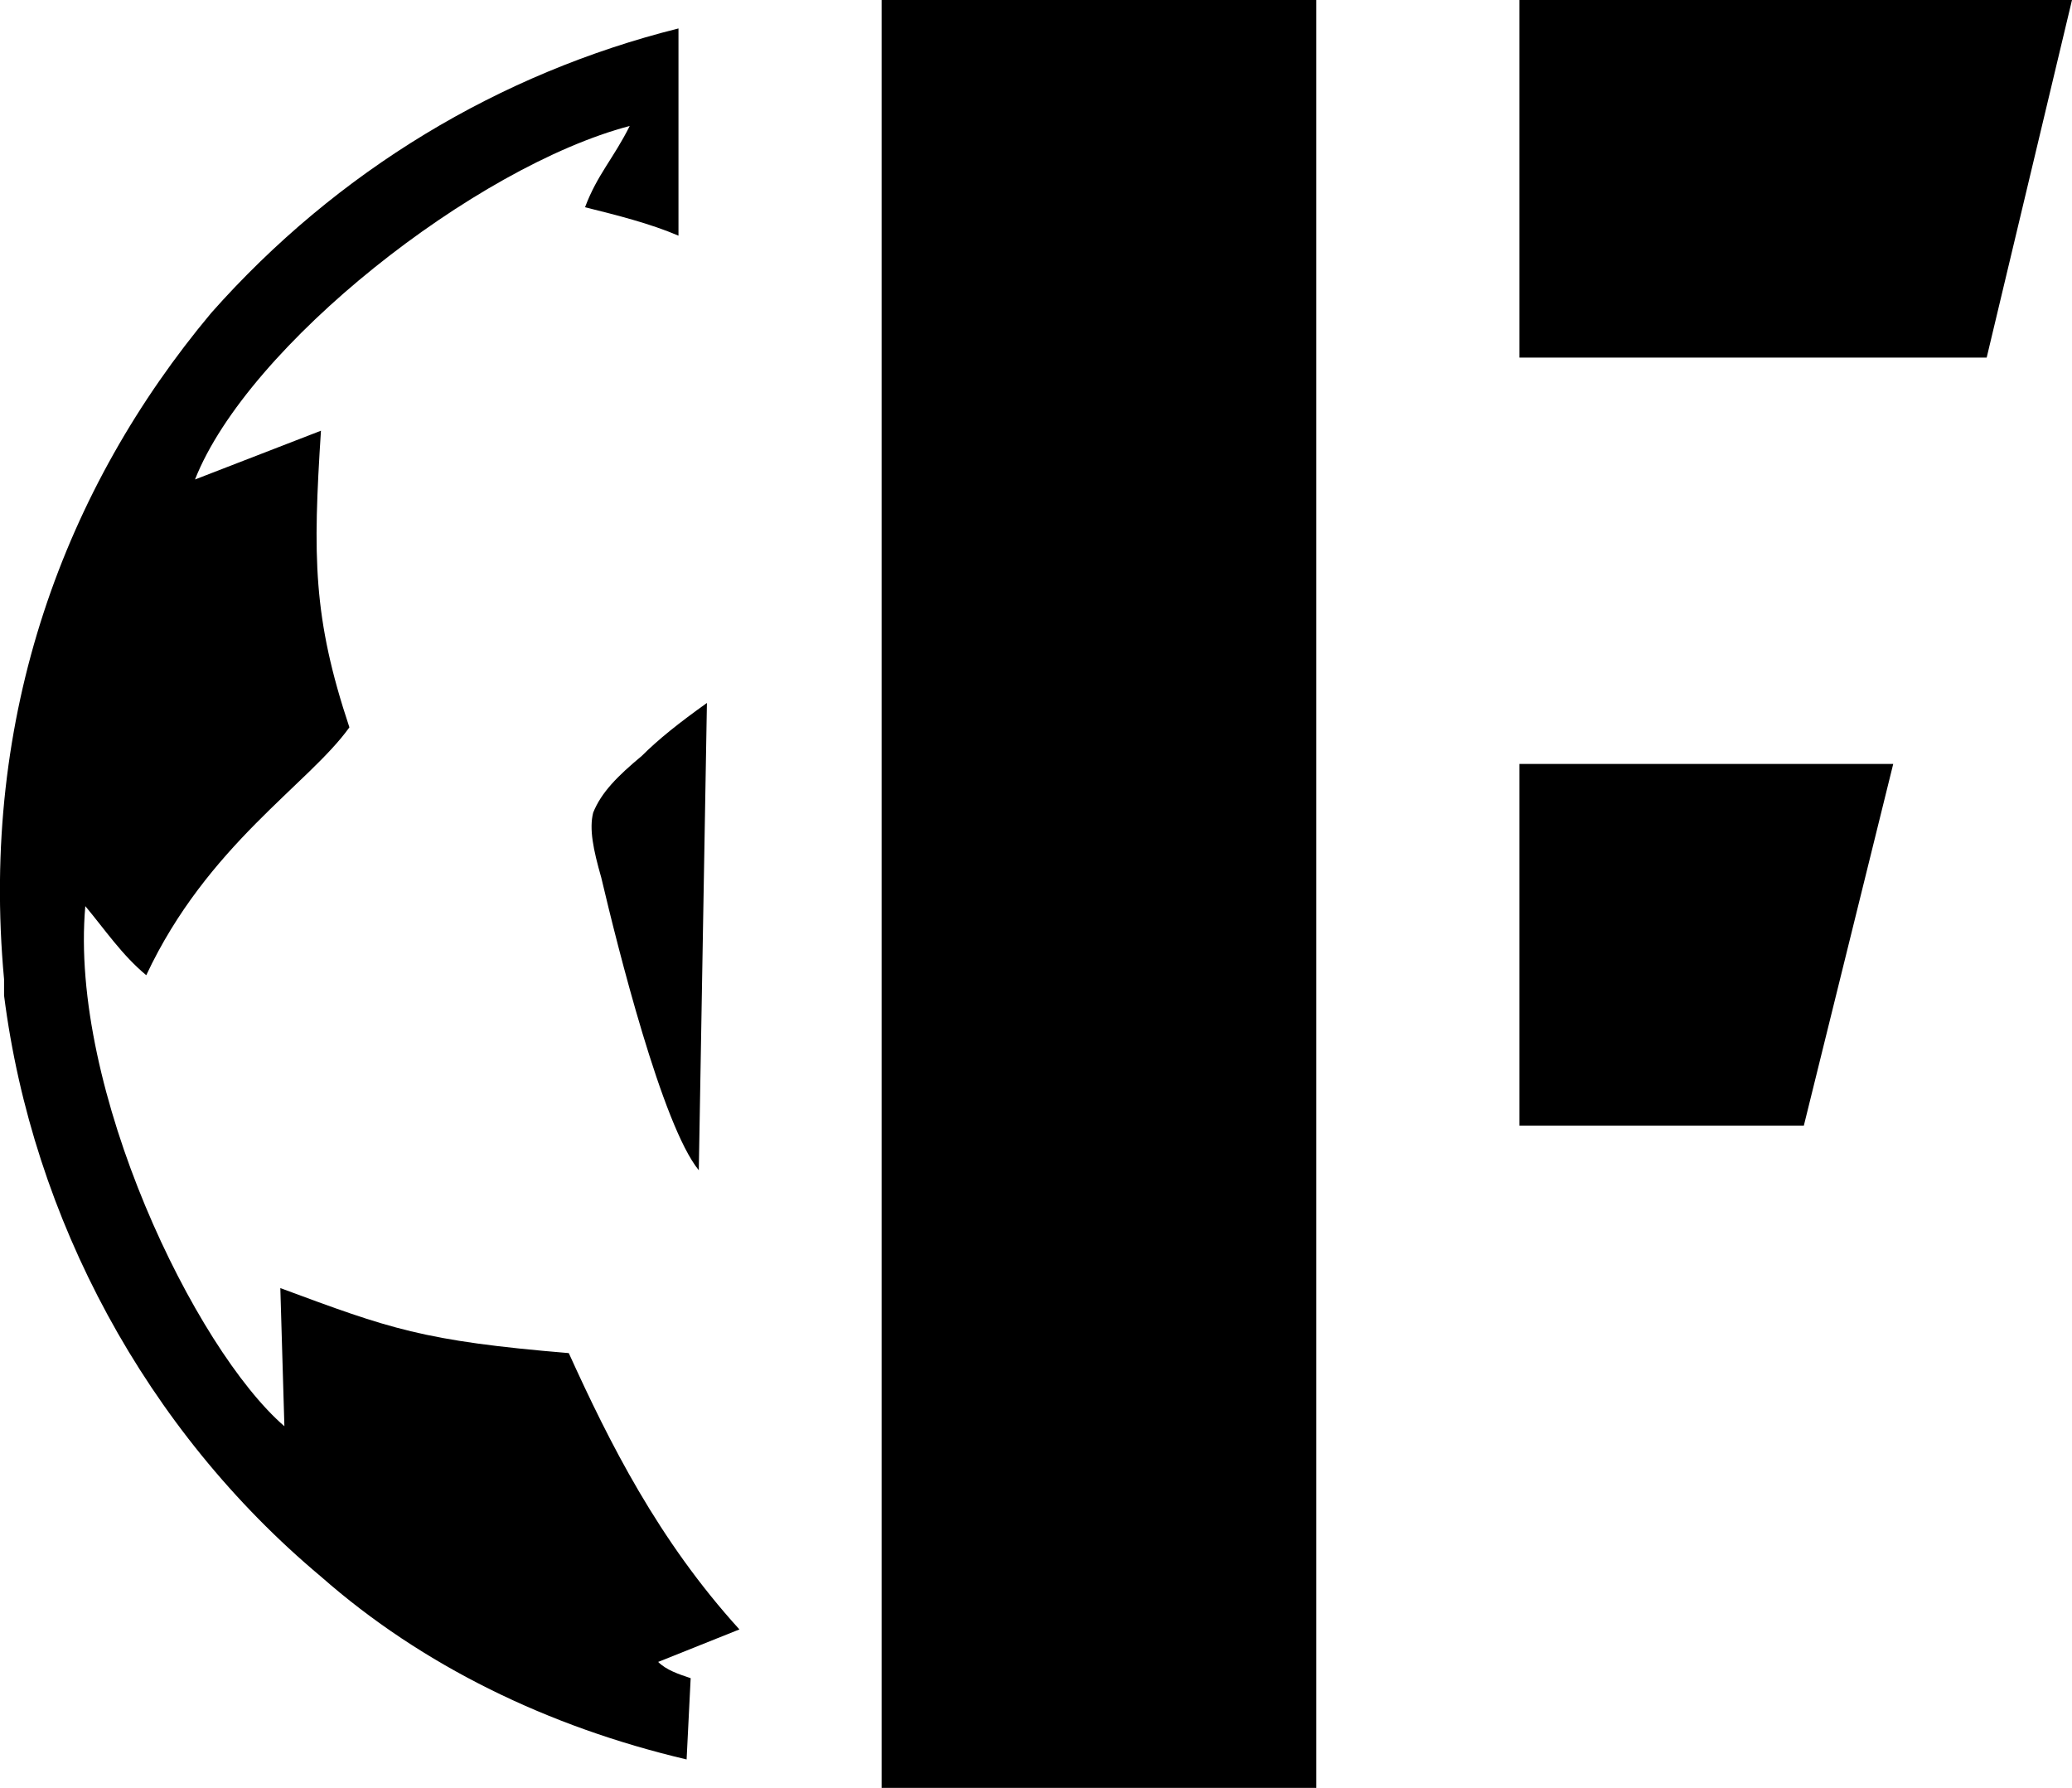 <?xml version="1.0" encoding="utf-8"?>
<svg version="1.1" id="Layer_1" xmlns="http://www.w3.org/2000/svg" xmlns:xlink="http://www.w3.org/1999/xlink" x="0px" y="0px"
	 viewBox="0 0 51 44" style="enable-background:new 0 0 51 44;" xml:space="preserve">
<g>
	<path class="st0" d="M15.8,18.6c-0.6,0.5-1,0.9-1.2,1.4c-0.1,0.4,0,0.9,0.2,1.6c0.4,1.7,1.5,6.1,2.4,7.2c0,0,0,0,0,0l0.2-11.5
		C16.7,17.8,16.2,18.2,15.8,18.6z"/>
	<path class="st0" d="M17,41.3c-0.3-0.1-0.6-0.2-0.8-0.4l2-0.8c-2-2.2-3.2-4.6-4.2-6.8c-3.6-0.3-4.4-0.6-7.1-1.6L7,35.1
		c-2.2-1.9-5.3-8.3-4.9-12.8C2.6,22.9,3,23.5,3.6,24c1.5-3.2,4-4.7,5-6.1c-0.9-2.7-0.9-4.2-0.7-7.3l-3.1,1.2
		c1.3-3.3,6.9-7.7,10.7-8.7c-0.4,0.8-0.8,1.2-1.1,2c0.8,0.2,1.6,0.4,2.3,0.7V0.7c-4.4,1.1-8.4,3.5-11.5,7C1.6,12-0.5,17.6,0.1,24.1
		c0,0.1,0,0.3,0,0.4C0.8,30,3.6,35.2,7.9,38.8c2.5,2.2,5.6,3.7,9,4.5L17,41.3z"/>
	<polygon class="st0" points="37.4,0 37.4,8.8 48.9,8.8 51,0 	"/>
	<polygon class="st0" points="32.4,18.8 32.4,18.8 32.4,8.8 32.4,8.8 32.4,0 21.7,0 21.7,14.4 21.7,14.4 21.7,29 21.7,29 21.7,42
		21.7,42 21.7,44 21.7,44 21.7,44 32.4,44 32.4,27.7 32.4,27.7 	"/>
	<polygon class="st0" points="37.4,27.7 44.4,27.7 46.6,18.8 37.4,18.8 	"/>
</g>
</svg>
